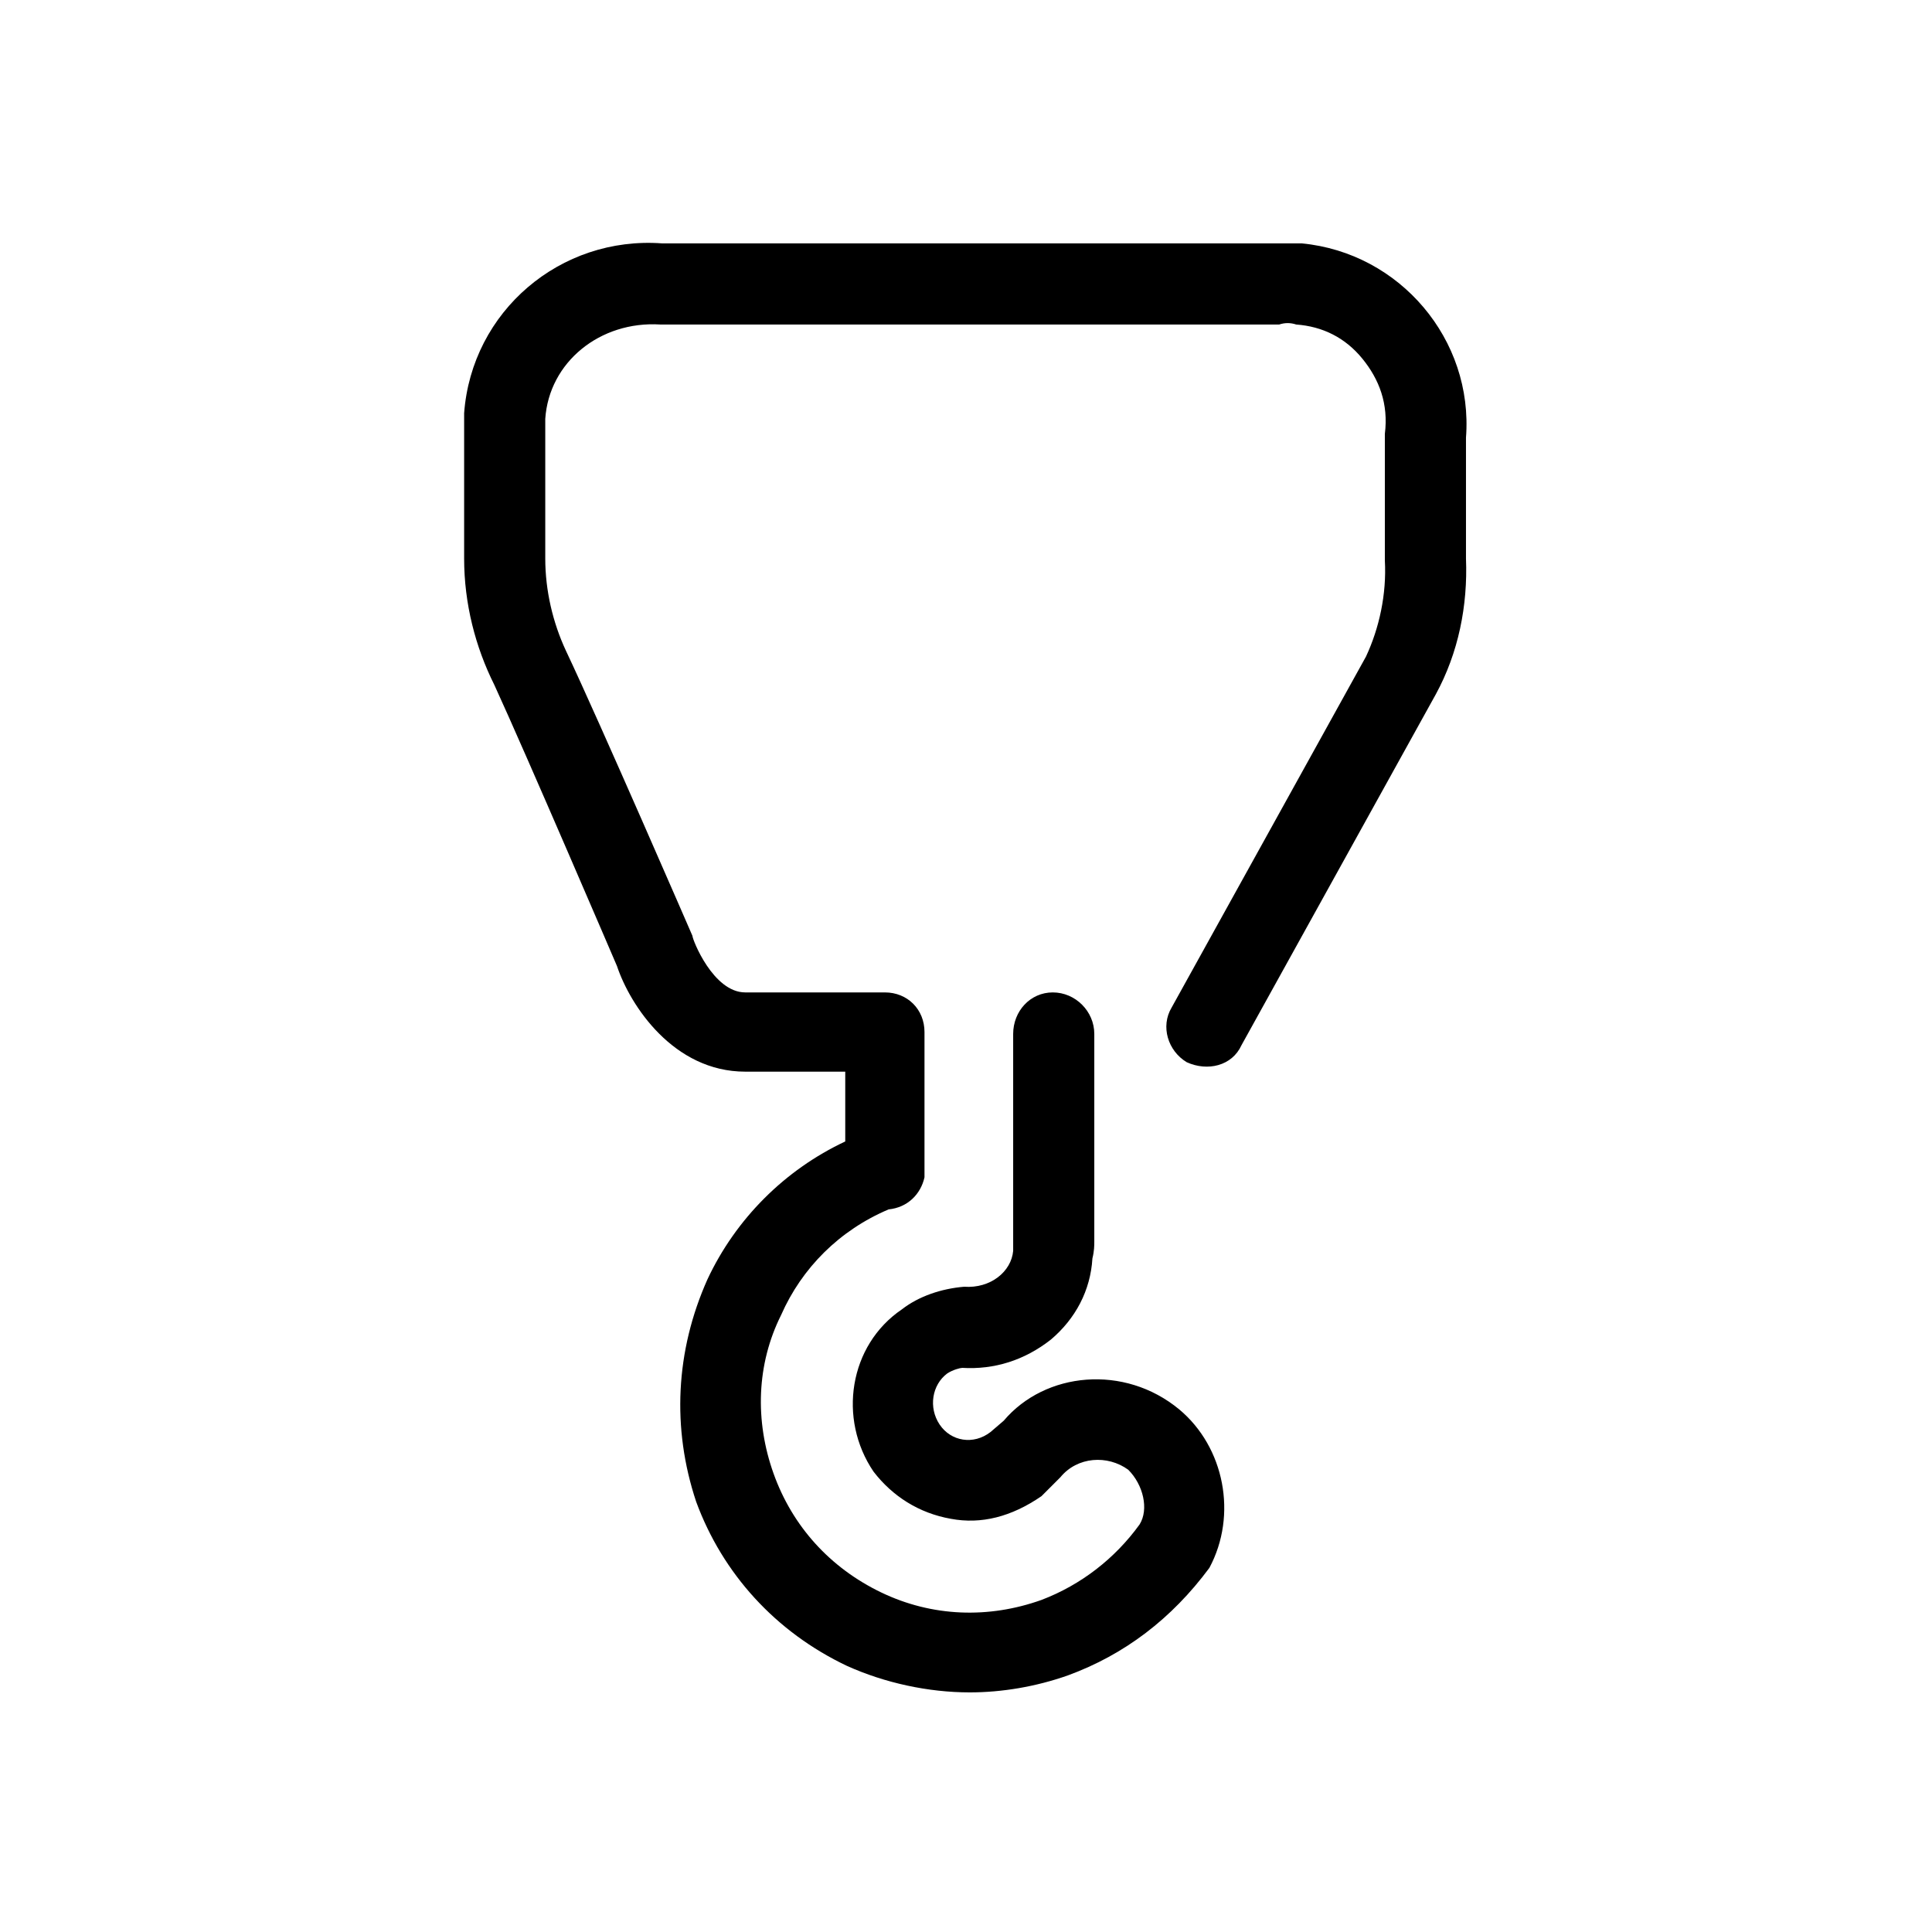 <svg xmlns="http://www.w3.org/2000/svg" viewBox="0 0 1024 1024"><path d="M777 232v64c1 25-4 50-16 72L658 554c-5 11-18 14-29 9-10-6-14-19-8-29l103-186c7-15 11-33 10-51v-67c2-16-3-29-12-40s-21-17-35-18c-3-1-6-1-9 0H350c-32-2-59 20-61 50v74c0 17 4 34 11 49 18 38 67 151 67 151 0 2 11 30 28 30h74c12 0 21 9 21 21v77c-2 9-9 16-19 17-26 11-46 31-57 56-13 26-14 56-4 84s30 50 57 63 57 14 85 4c21-8 39-22 52-40 5-8 2-21-6-29-11-8-27-7-36 4l-10 10c-16 11-32 15-48 12-17-3-31-12-41-25-19-28-13-67 15-86 9-7 21-11 33-12 14 1 25-8 26-19V548c0-12 9-22 21-22s22 10 22 22v110c0 2 0 5-1 9-1 17-9 32-22 43-14 11-30 16-47 15-1 0-5 1-8 3-8 6-10 18-4 27s18 11 27 4l7-6c22-26 64-30 93-6 24 20 31 56 16 84-20 27-45 46-75 57-17 6-35 9-52 9-22 0-45-5-65-14-38-18-66-49-80-87-13-39-11-80 6-118 15-32 41-58 73-73v-37h-53c-38 0-61-35-68-56 0 0-48-112-65-149-10-20-16-43-16-67v-77c4-54 51-94 105-90h339c52 5 91 51 87 103z"/></svg>